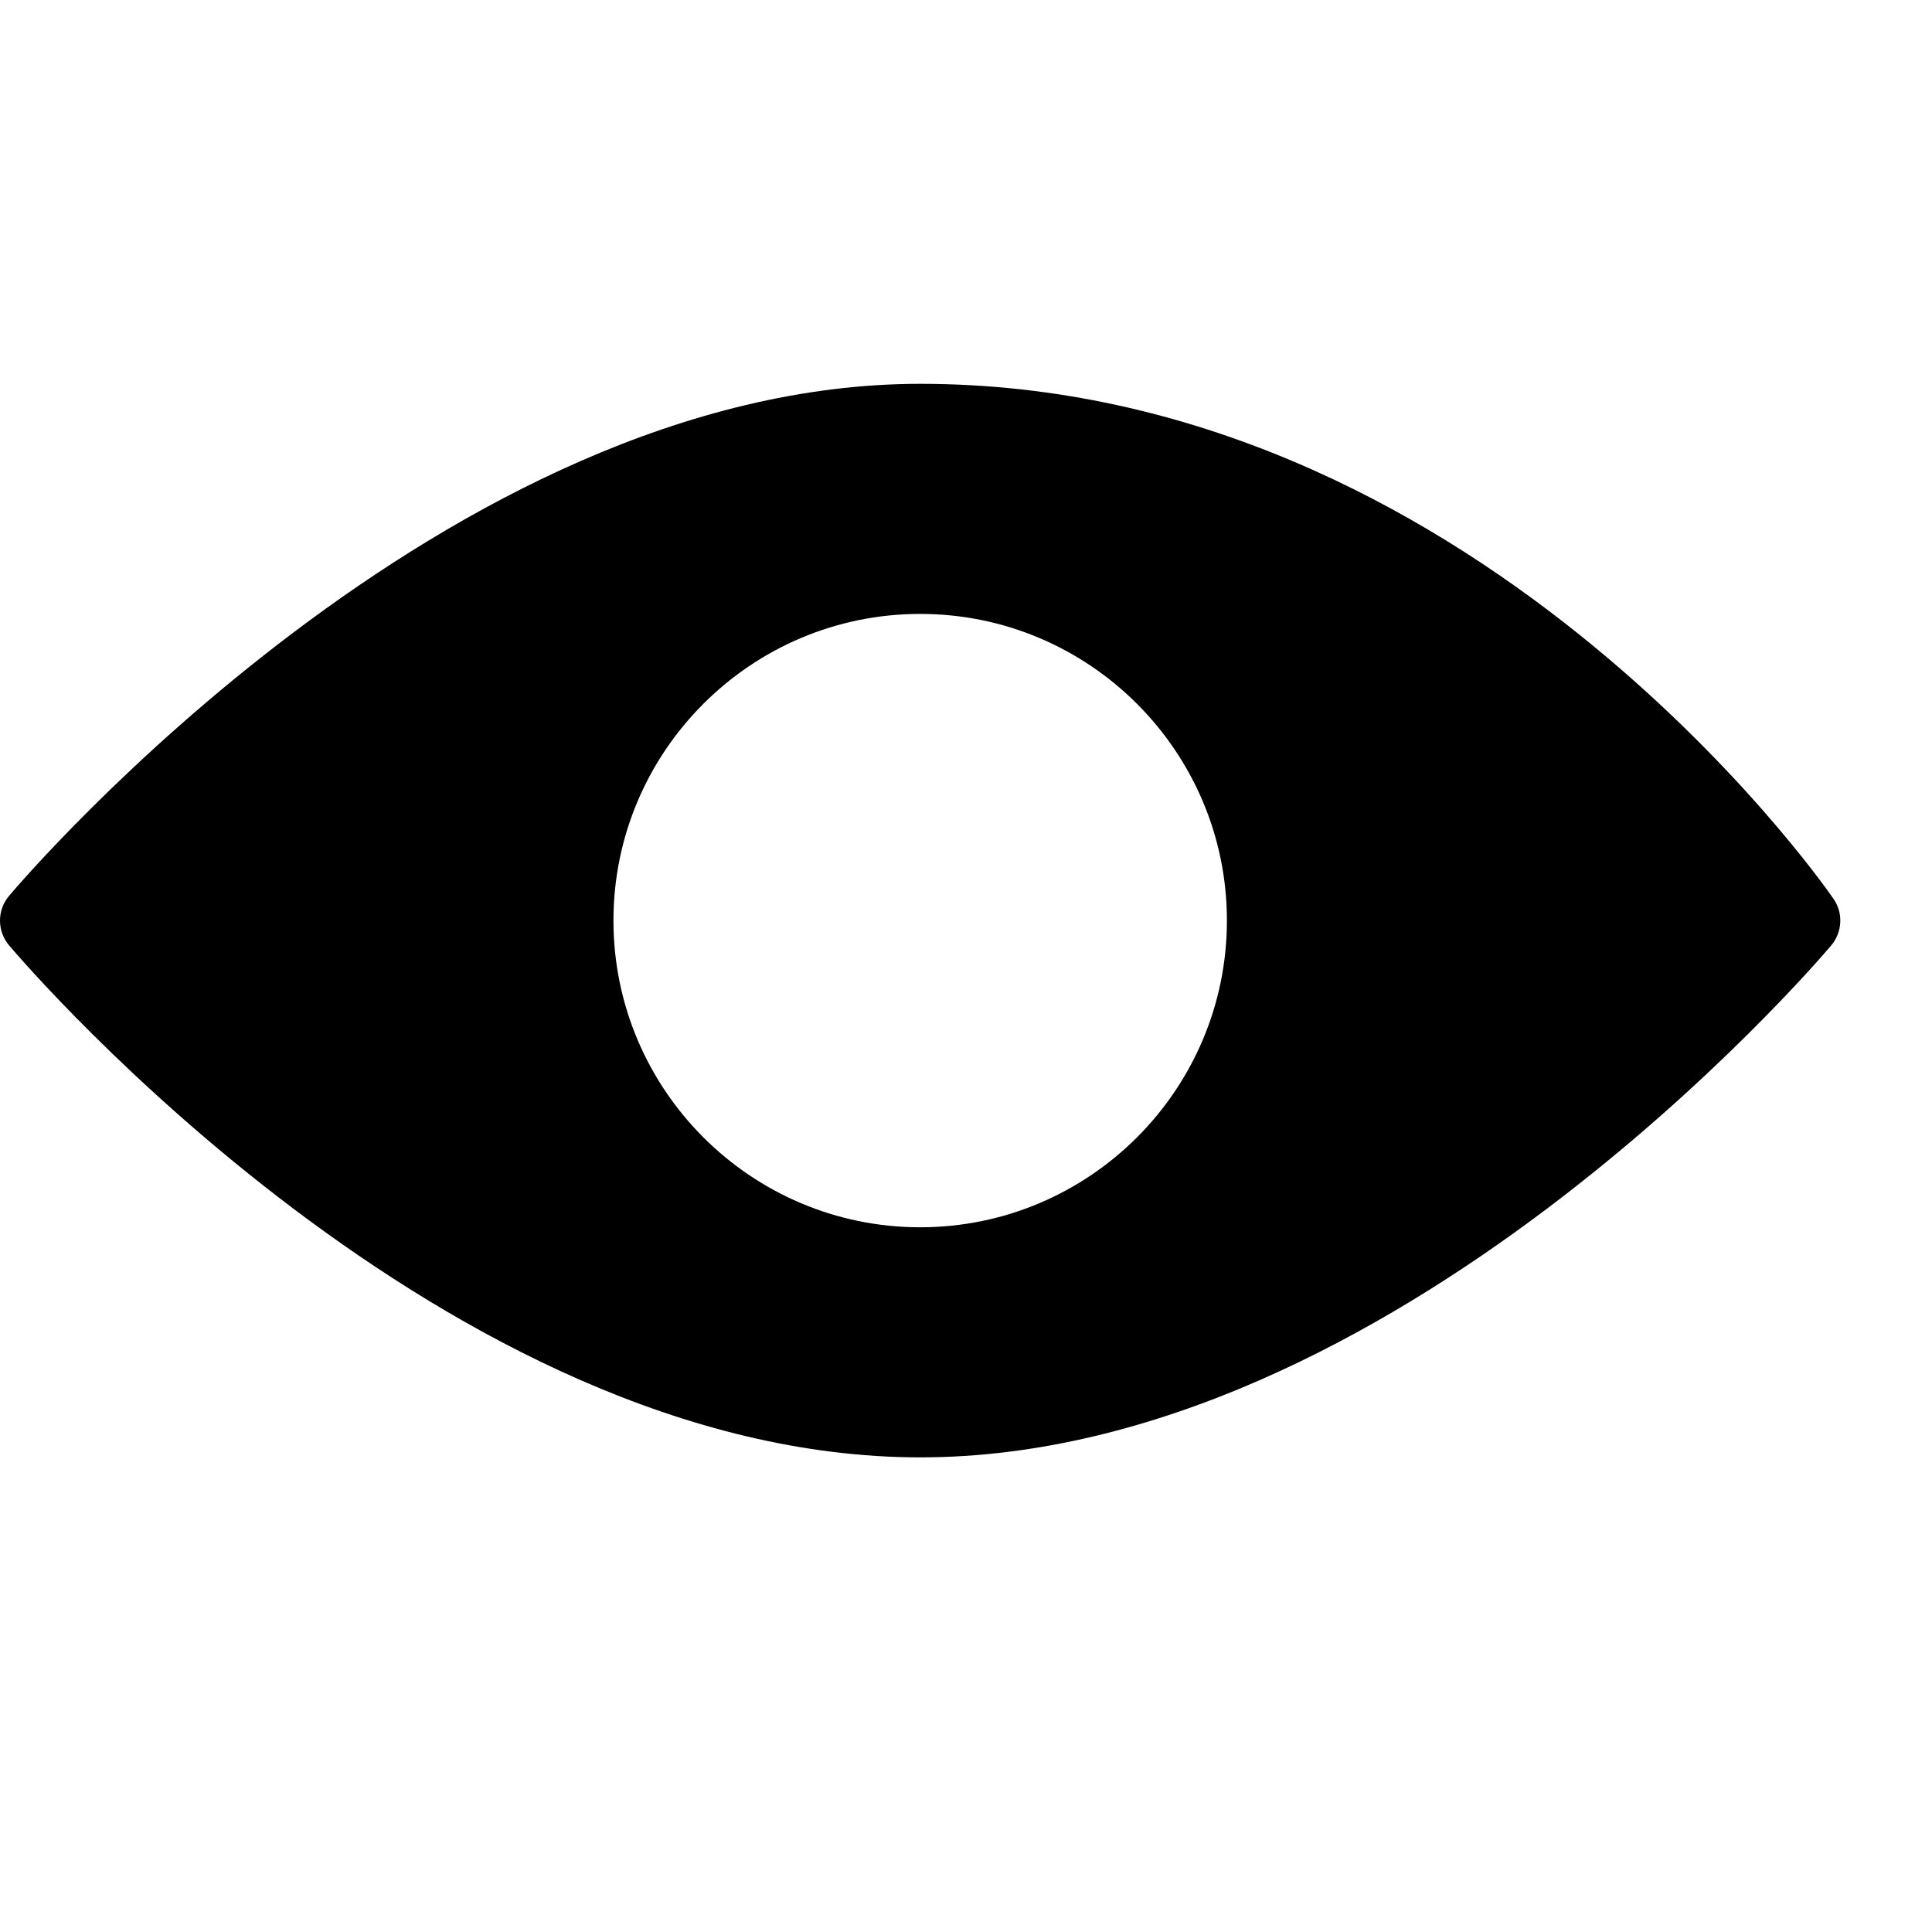 <svg width="21" height="21" viewBox="0 0 21 21" fill="none" xmlns="http://www.w3.org/2000/svg">
<g clip-path="url(#clip0)">
<path d="M19.929 9.769C19.772 9.541 15.986 4.172 10.002 4.172C4.867 4.172 0.291 9.51 0.099 9.737C-0.033 9.892 -0.033 10.12 0.099 10.276C0.291 10.503 4.867 15.841 10.002 15.841C15.137 15.841 19.713 10.503 19.905 10.276C20.026 10.131 20.037 9.924 19.929 9.769ZM10.002 13.34C8.163 13.34 6.668 11.845 6.668 10.006C6.668 8.168 8.163 6.673 10.002 6.673C11.841 6.673 13.336 8.168 13.336 10.006C13.336 11.845 11.841 13.34 10.002 13.34Z" fill="black"/>
</g>
<defs>
<clipPath id="clip0">
<rect width="20.003" height="20.003" fill="white" transform="translate(0 0.005)"/>
</clipPath>
</defs>
</svg>
